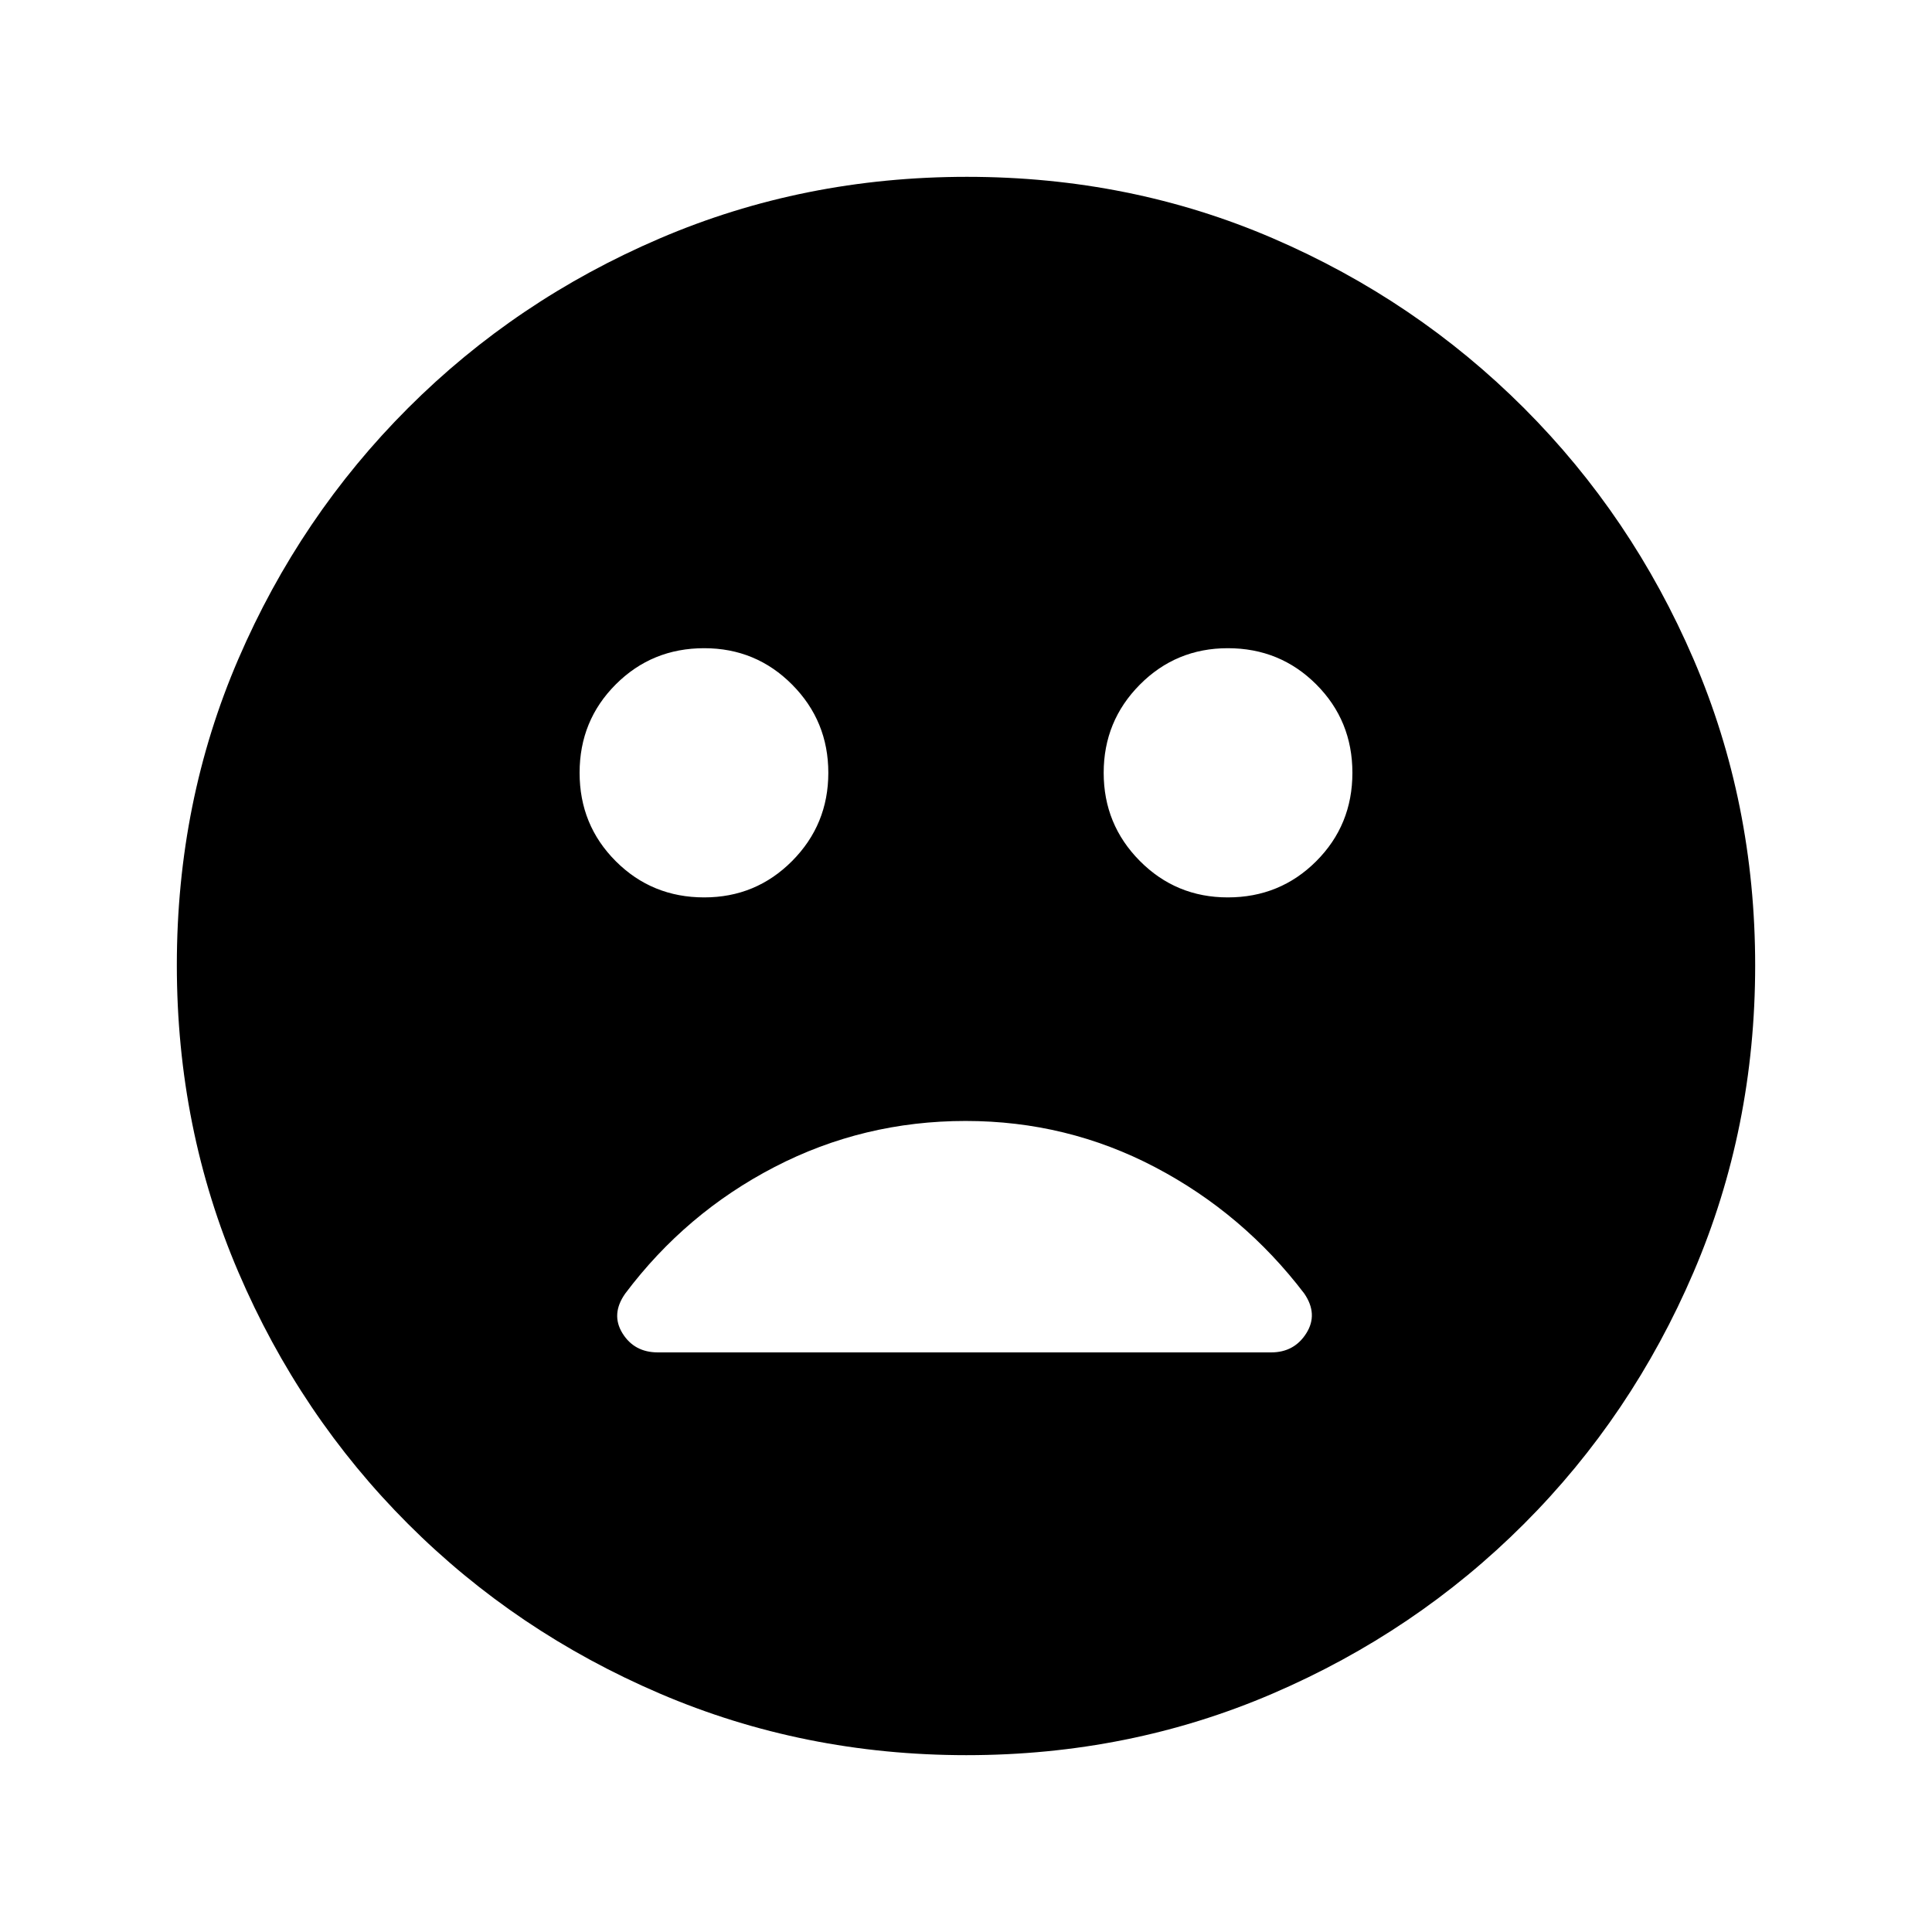 <svg xmlns="http://www.w3.org/2000/svg" height="20" viewBox="0 -960 960 960" width="20"><path d="M610.087-514.087q25.956 0 43.935-17.978Q672-550.043 672-576t-17.978-43.935q-17.979-17.978-43.935-17.978-25.717 0-43.696 18.098-17.978 18.098-17.978 43.815t17.978 43.815q17.979 18.098 43.696 18.098Zm-260.174 0q25.717 0 43.696-18.098 17.978-18.098 17.978-43.815t-17.978-43.815q-17.979-18.098-43.696-18.098-25.956 0-43.935 17.978Q288-601.957 288-576t17.978 43.935q17.979 17.978 43.935 17.978ZM480.276-87.869q-80.95 0-152.385-30.598-71.435-30.598-125.13-84.294-53.696-53.695-84.294-125.089-30.598-71.393-30.598-152.608 0-81.216 30.598-152.151 30.598-70.935 84.294-124.63 53.695-53.696 125.089-84.294 71.393-30.598 152.608-30.598 81.216 0 152.151 30.598 70.935 30.598 124.63 84.294 53.696 53.695 84.294 124.855 30.598 71.159 30.598 152.108 0 80.95-30.598 152.385-30.598 71.435-84.294 125.13-53.695 53.696-124.855 84.294-71.159 30.598-152.108 30.598ZM479.845-403q-50.845 0-94.986 22.88-44.142 22.881-74.185 62.881-7.239 10.239-1.37 19.739 5.87 9.5 17.609 9.5h304.696q11.5 0 17.489-9.5 5.989-9.5-1.011-19.739Q617.804-357 574.008-380q-43.796-23-94.163-23Z"/></svg>